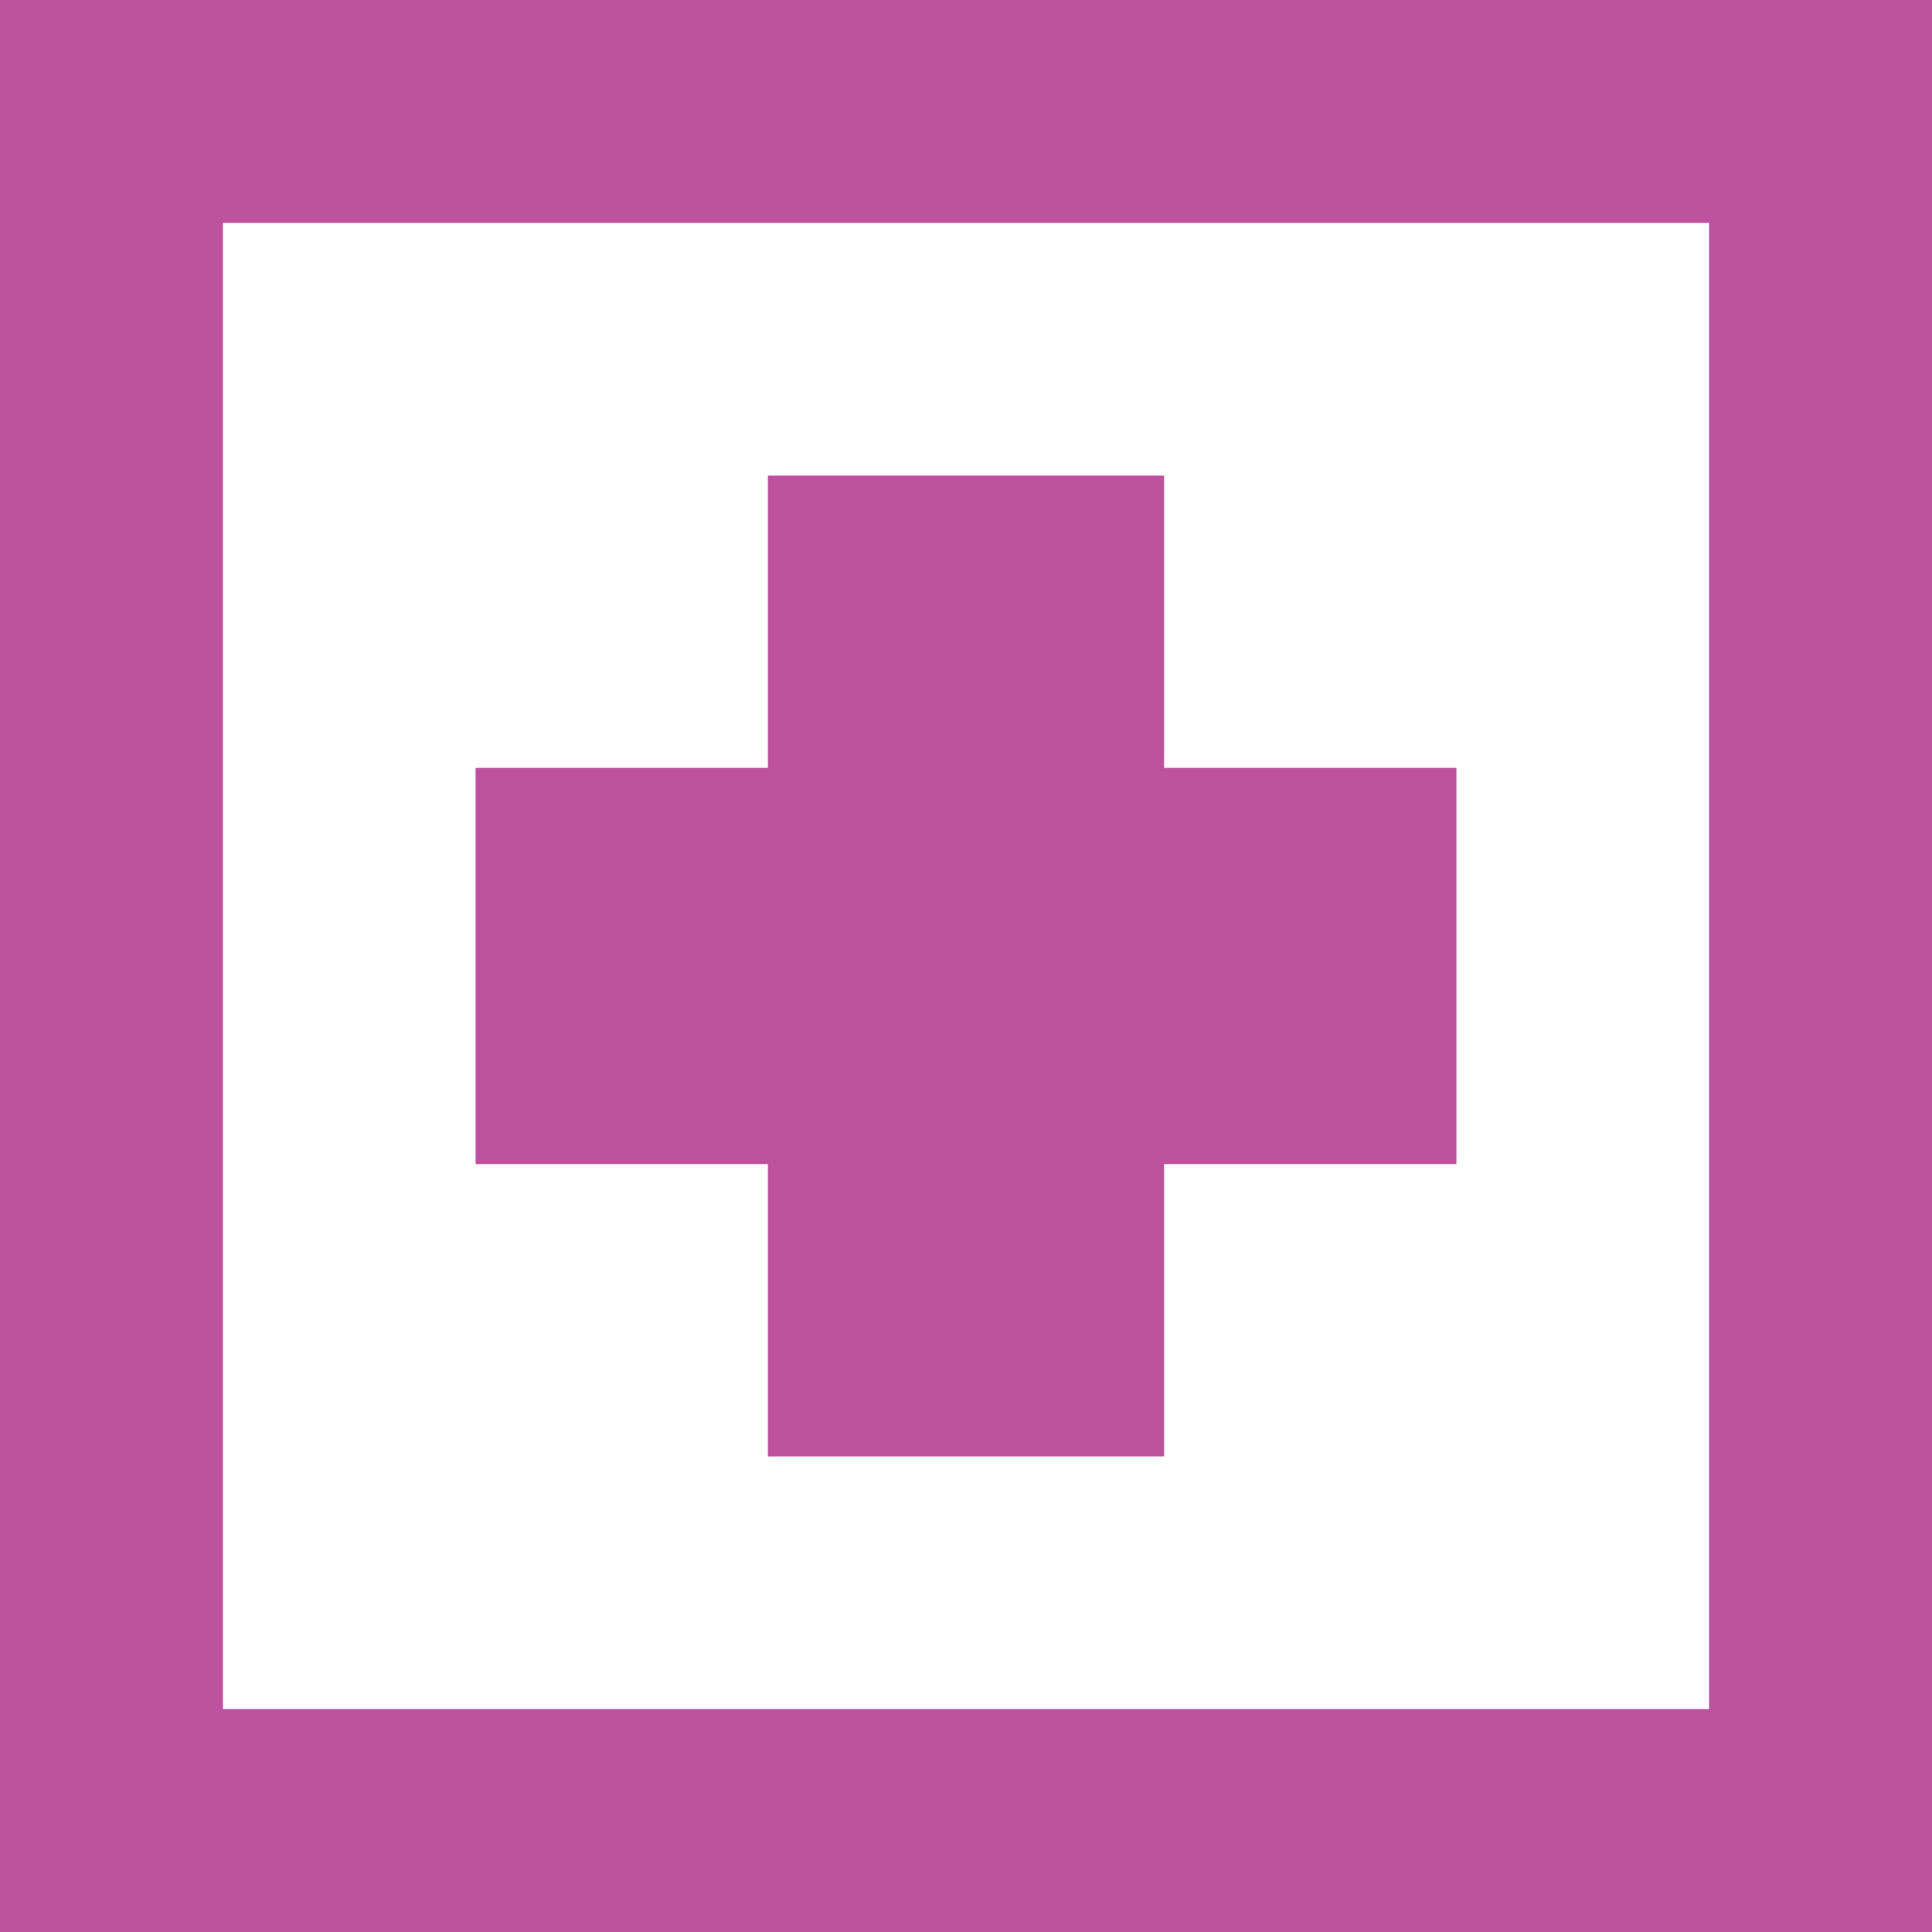 <?xml version="1.0" encoding="utf-8"?>
<!-- Generator: Adobe Illustrator 20.1.0, SVG Export Plug-In . SVG Version: 6.00 Build 0)  -->
<svg version="1.1" id="Layer_1" xmlns="http://www.w3.org/2000/svg" xmlns:xlink="http://www.w3.org/1999/xlink" x="0px" y="0px"
	 viewBox="0 0 78 78" style="enable-background:new 0 0 78 78;" xml:space="preserve">
<style type="text/css">
	.st0{clip-path:url(#SVGID_2_);fill:none;stroke:#BE529F;stroke-width:9;stroke-miterlimit:10;}
	.st1{fill:#BE529F;}
</style>
<g>
	<defs>
		<rect id="SVGID_1_" width="78" height="78"/>
	</defs>
	<clipPath id="SVGID_2_">
		<use xlink:href="#SVGID_1_"  style="overflow:visible;"/>
	</clipPath>
	<rect x="4.5" y="4.5" class="st0" width="69" height="69"/>
</g>
<polygon class="st1" points="58.8,31 58.8,47 47,47 47,58.8 31,58.8 31,47 19.2,47 19.2,31 31,31 31,19.2 47,19.2 47,31 "/>
</svg>
